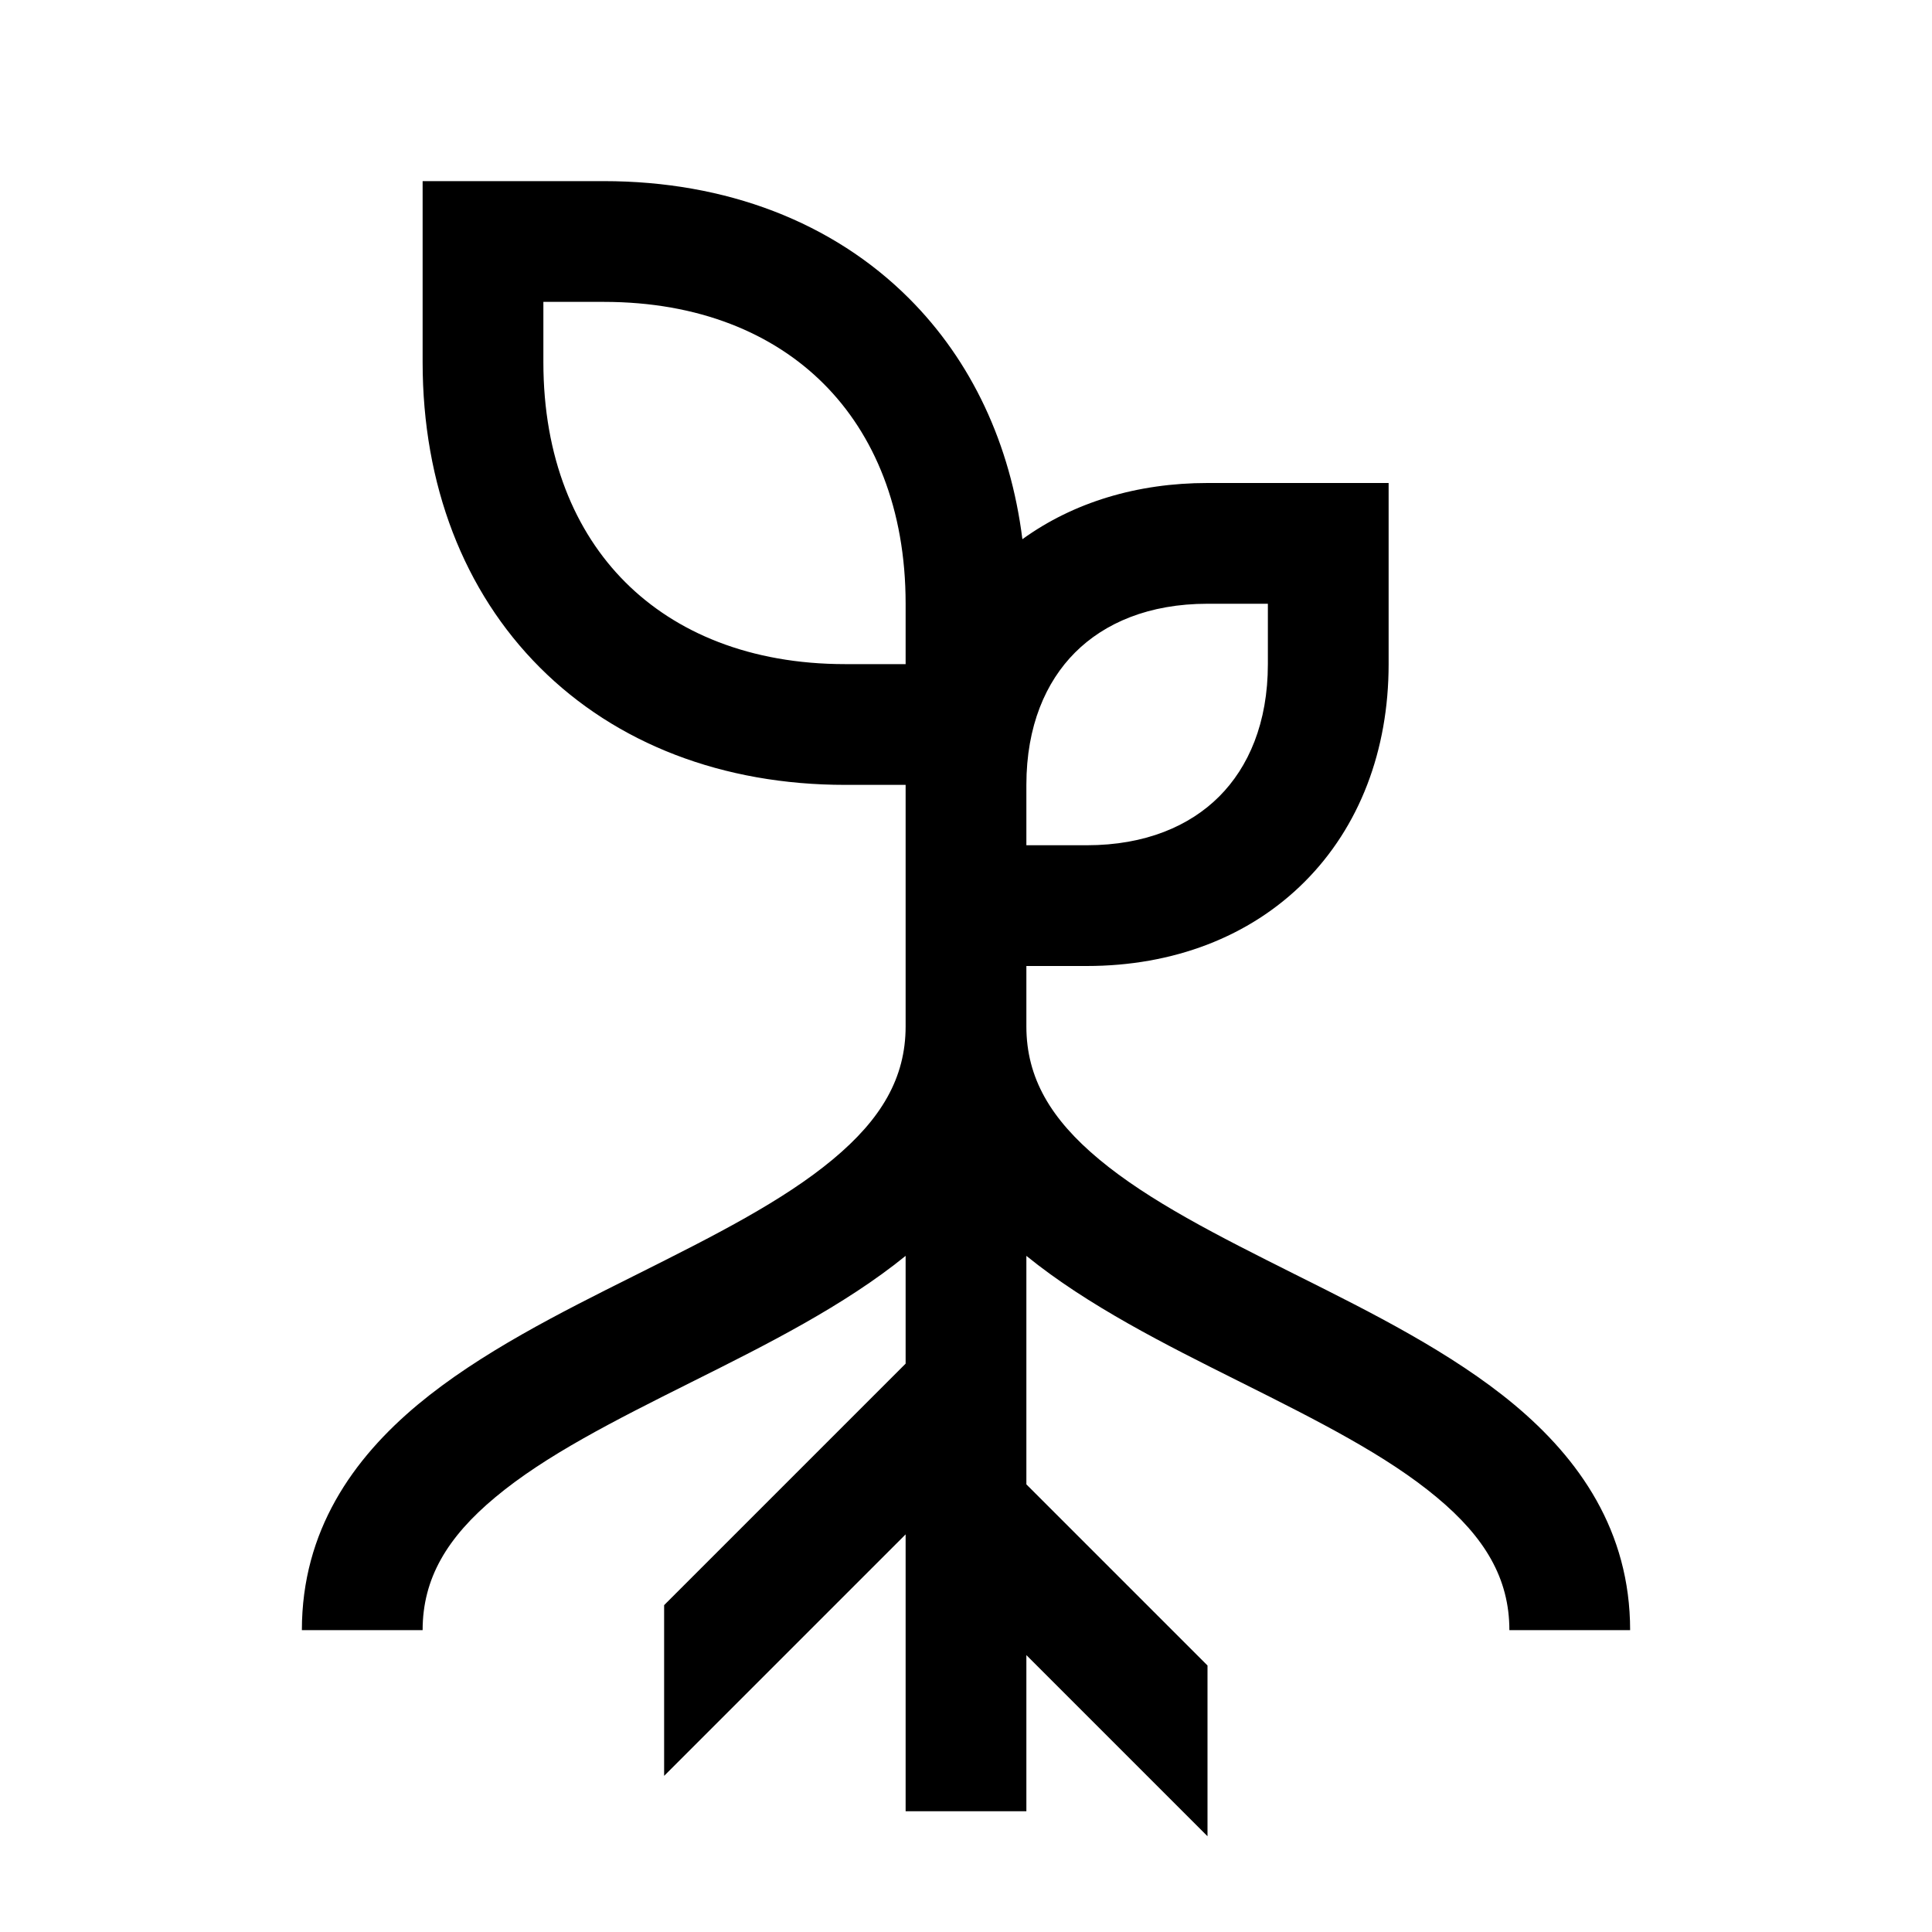 <svg width="48" height="48" viewBox="0 0 32 32" xmlns="http://www.w3.org/2000/svg"><path d="M7 3H10C12.027 3 13.794 3.68 15.057 4.943C16.092 5.978 16.736 7.352 16.934 8.931C17.78 8.319 18.837 8 20 8H23V11C23 12.427 22.52 13.694 21.607 14.607C20.694 15.52 19.427 16 18 16H17V17C17 17.855 17.405 18.536 18.203 19.201C19.033 19.893 20.169 20.466 21.447 21.106L21.507 21.136C22.713 21.739 24.05 22.407 25.078 23.263C26.155 24.161 27 25.355 27 27H25C25 26.145 24.595 25.464 23.797 24.8C22.967 24.107 21.831 23.534 20.553 22.895L20.493 22.865C19.317 22.277 18.017 21.627 17 20.801V24.586L20 27.586V30.414L17 27.414V30H15V25.414L11 29.414V26.586L15 22.586V20.801C13.983 21.627 12.683 22.277 11.507 22.865L11.447 22.895C10.169 23.534 9.033 24.107 8.203 24.8C7.405 25.464 7 26.145 7 27H5C5 25.355 5.845 24.161 6.922 23.263C7.95 22.407 9.287 21.739 10.493 21.136L10.553 21.106C11.831 20.466 12.967 19.893 13.797 19.201C14.595 18.536 15 17.855 15 17V13H14C11.973 13 10.206 12.32 8.943 11.057C7.68 9.794 7 8.027 7 6V3ZM17 14H18C18.973 14 19.706 13.68 20.193 13.193C20.68 12.706 21 11.973 21 11V10H20C19.027 10 18.294 10.32 17.807 10.807C17.32 11.294 17 12.027 17 13V14ZM9 5V6C9 7.573 9.52 8.806 10.357 9.643C11.194 10.48 12.427 11 14 11H15V10C15 8.427 14.48 7.194 13.643 6.357C12.806 5.52 11.573 5 10 5H9Z" fill="#000000" class="bmwfcol"/><title>plant_with_roots_rg_48</title></svg>